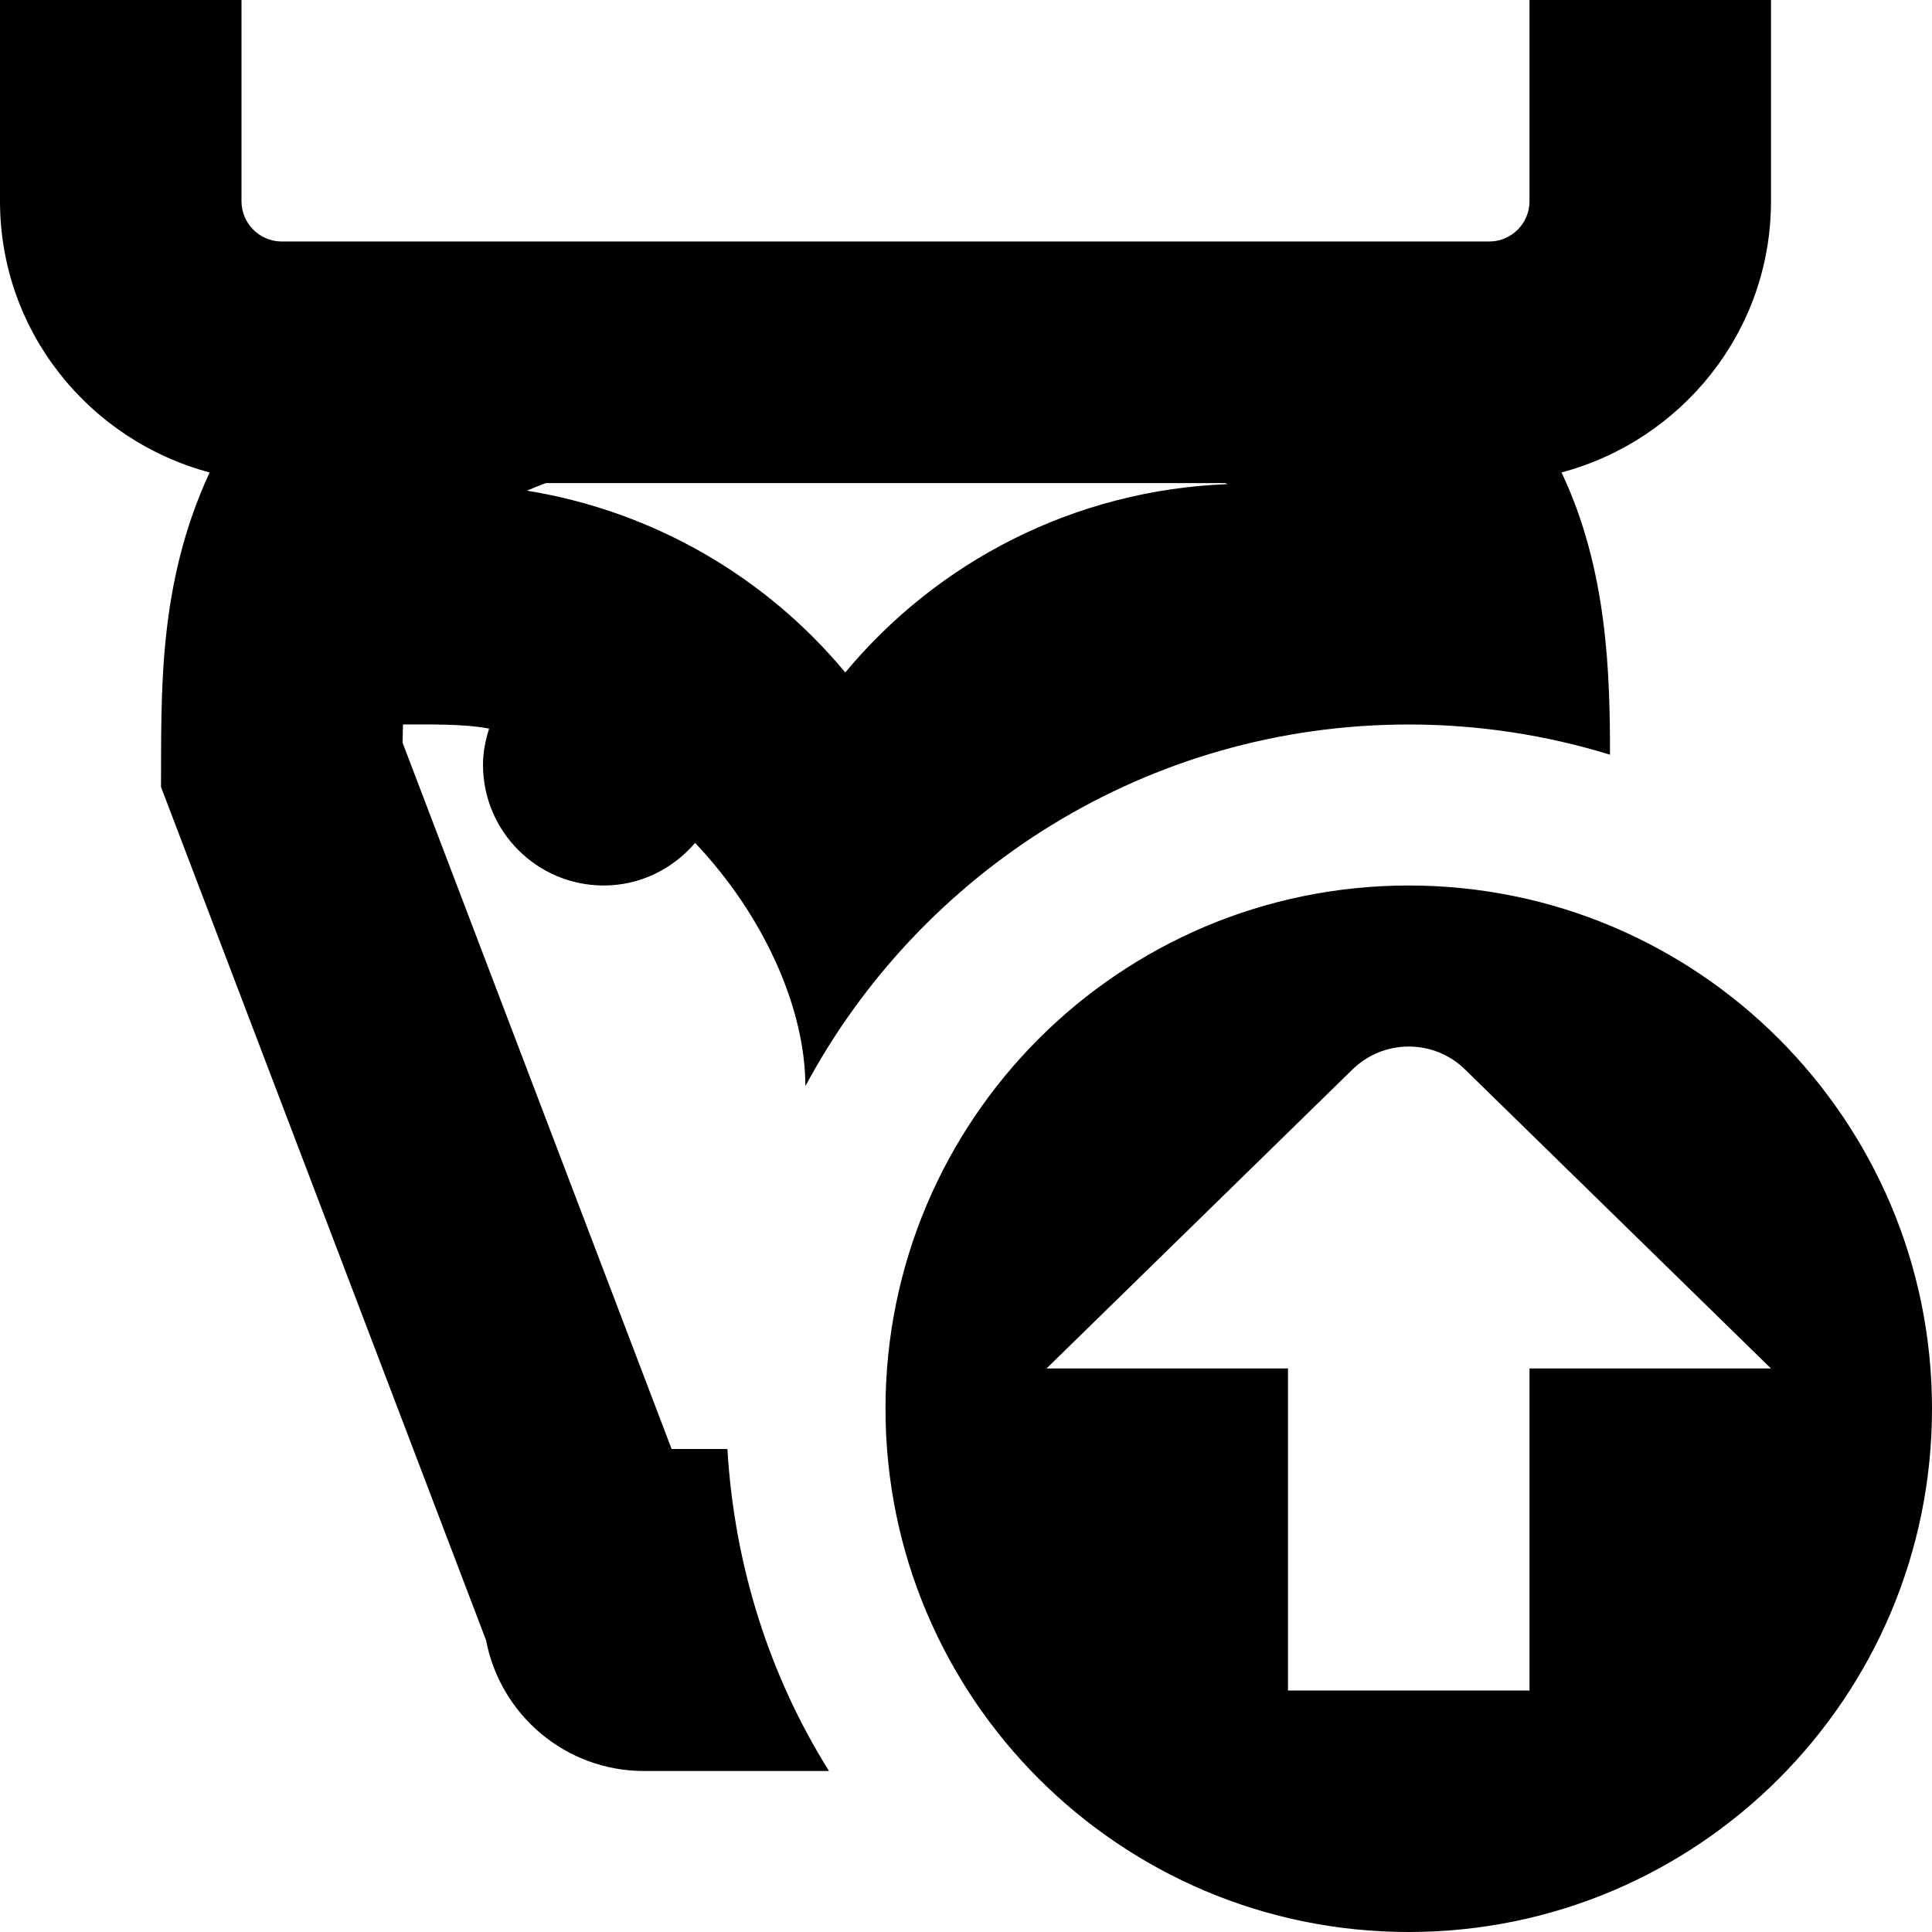 <svg id="Layer_1" viewBox="0 0 24 24" xmlns="http://www.w3.org/2000/svg" data-name="Layer 1"><path d="m17.5 11c-3.59 0-6.5 2.91-6.5 6.5s2.91 6.5 6.5 6.5 6.5-2.91 6.5-6.5-2.91-6.5-6.5-6.5zm1.5 6v4h-3v-4h-3l3.793-3.707c.391-.39 1.024-.39 1.414 0l3.793 3.707zm-10.657 1-3.342-8.774c0-.08.004-.149.005-.226.326 0 .754-.01 1.07.051-.045.143-.076.292-.076.449 0 .828.672 1.5 1.5 1.5.456 0 .86-.208 1.135-.529.843.89 1.367 2.037 1.37 3.021 1.432-2.673 4.251-4.492 7.495-4.492.87 0 1.709.132 2.5.375 0-.992-.029-2.297-.602-3.506 1.493-.399 2.602-1.751 2.602-3.369v-2.5h-3v2.5c0 .275-.224.5-.5.5h-15c-.276 0-.5-.225-.5-.5v-2.5h-3v2.5c0 1.618 1.109 2.97 2.604 3.369-.647 1.397-.598 2.739-.604 3.907l4.038 10.6c.176.924.986 1.624 1.962 1.624h2.298c-.734-1.172-1.175-2.538-1.262-4zm2.157-9.647c-.981-1.181-2.374-2.001-3.954-2.258.074-.032.154-.064.235-.094h8.437c.01.004.021.009.032.013-1.907.073-3.607.964-4.75 2.34z"/></svg>